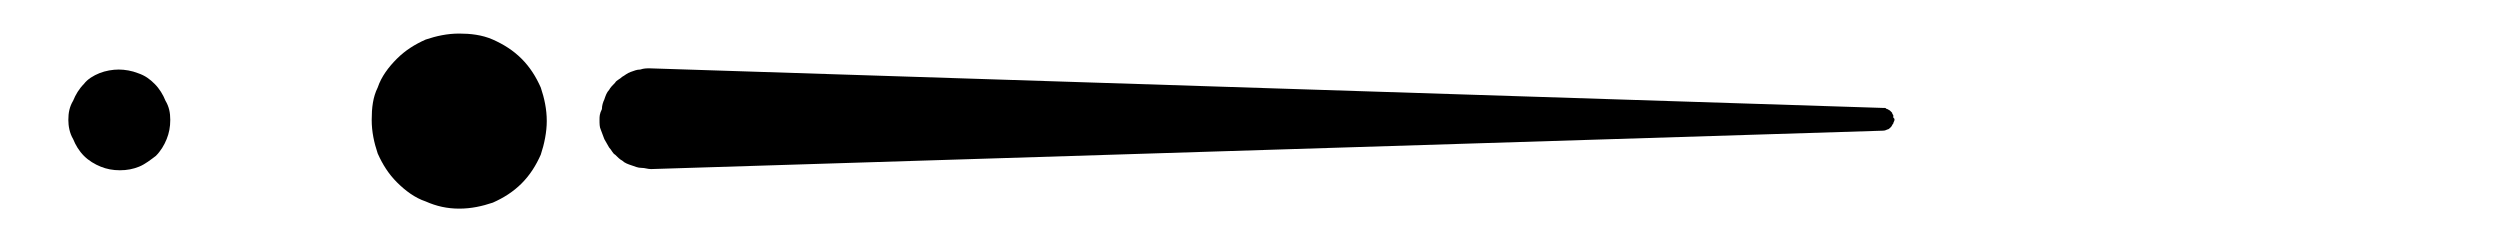 <?xml version="1.0" encoding="utf-8"?>
<!-- Generator: Adobe Illustrator 21.1.0, SVG Export Plug-In . SVG Version: 6.00 Build 0)  -->
<svg version="1.1" id="Layer_1" xmlns="http://www.w3.org/2000/svg" xmlns:xlink="http://www.w3.org/1999/xlink" x="0px" y="0px"
	 viewBox="0 0 208.5 20" style="enable-background:new 0 0 208.5 20;" xml:space="preserve">
<path d="M14.2,10c0-0.6-0.1-1.1-0.4-1.6c-0.2-0.5-0.5-1-0.9-1.4c-0.4-0.4-0.8-0.7-1.4-0.9c-0.5-0.2-1.1-0.3-1.6-0.3
	c-0.5,0-1.1,0.1-1.6,0.3C7.8,6.3,7.3,6.6,7,7C6.6,7.4,6.3,7.9,6.1,8.4C5.8,8.9,5.7,9.4,5.7,10l0,0c0,0.5,0.1,1.1,0.4,1.6
	c0.2,0.5,0.5,1,0.9,1.4c0.4,0.4,0.9,0.7,1.4,0.9c0.5,0.2,1,0.3,1.6,0.3c0.6,0,1.1-0.1,1.6-0.3c0.5-0.2,1-0.6,1.4-0.9
	c0.4-0.4,0.7-0.9,0.9-1.4C14.1,11.1,14.2,10.6,14.2,10L14.2,10"/>
<path d="M38.3,17.4c1,0,1.9-0.2,2.8-0.5c0.9-0.4,1.7-0.9,2.4-1.6c0.7-0.7,1.2-1.5,1.6-2.4c0.3-0.9,0.5-1.9,0.5-2.8l0,0
	c0-1-0.2-1.9-0.5-2.8c-0.4-0.9-0.9-1.7-1.6-2.4c-0.7-0.7-1.5-1.2-2.4-1.6c-0.9-0.4-1.9-0.5-2.8-0.5l0,0c-1,0-1.9,0.2-2.8,0.5
	c-0.9,0.4-1.7,0.9-2.4,1.6c-0.7,0.7-1.3,1.5-1.6,2.4C31.1,8.1,31,9,31,10s0.2,1.9,0.5,2.8c0.4,0.9,0.9,1.7,1.6,2.4
	c0.7,0.7,1.5,1.3,2.4,1.6C36.4,17.2,37.3,17.4,38.3,17.4L38.3,17.4"/>
<path d="M157,10.9c0.1,0,0.2,0,0.4-0.1c0.1,0,0.2-0.1,0.3-0.2c0.1-0.1,0.1-0.2,0.2-0.3c0-0.1,0.1-0.2,0.1-0.3l0,0
	c0-0.1,0-0.1-0.1-0.2c0-0.1,0-0.2,0-0.2c0,0-0.1-0.1-0.1-0.2c0,0-0.1-0.1-0.1-0.1c0,0-0.1-0.1-0.1-0.1c-0.1,0-0.1-0.1-0.2-0.1
	c-0.1,0-0.1-0.1-0.2-0.1c-0.1,0-0.1,0-0.2,0l0,0L54.2,5.7c-0.3,0-0.5,0-0.8,0.1c-0.3,0-0.5,0.1-0.8,0.2c-0.3,0.1-0.5,0.3-0.7,0.4
	c-0.2,0.2-0.5,0.3-0.6,0.5c-0.2,0.2-0.4,0.4-0.5,0.6c-0.2,0.2-0.3,0.5-0.4,0.8c-0.1,0.2-0.2,0.5-0.2,0.8C50,9.5,50,9.7,50,10l0,0
	c0,0.3,0,0.6,0.1,0.8c0.1,0.3,0.2,0.5,0.3,0.8c0.1,0.2,0.3,0.5,0.4,0.7c0.2,0.2,0.3,0.5,0.5,0.6c0.2,0.2,0.4,0.4,0.6,0.5
	c0.2,0.2,0.5,0.3,0.8,0.4c0.3,0.1,0.5,0.2,0.8,0.2c0.3,0,0.5,0.1,0.8,0.1l0,0L157,10.9"/>
</svg>
